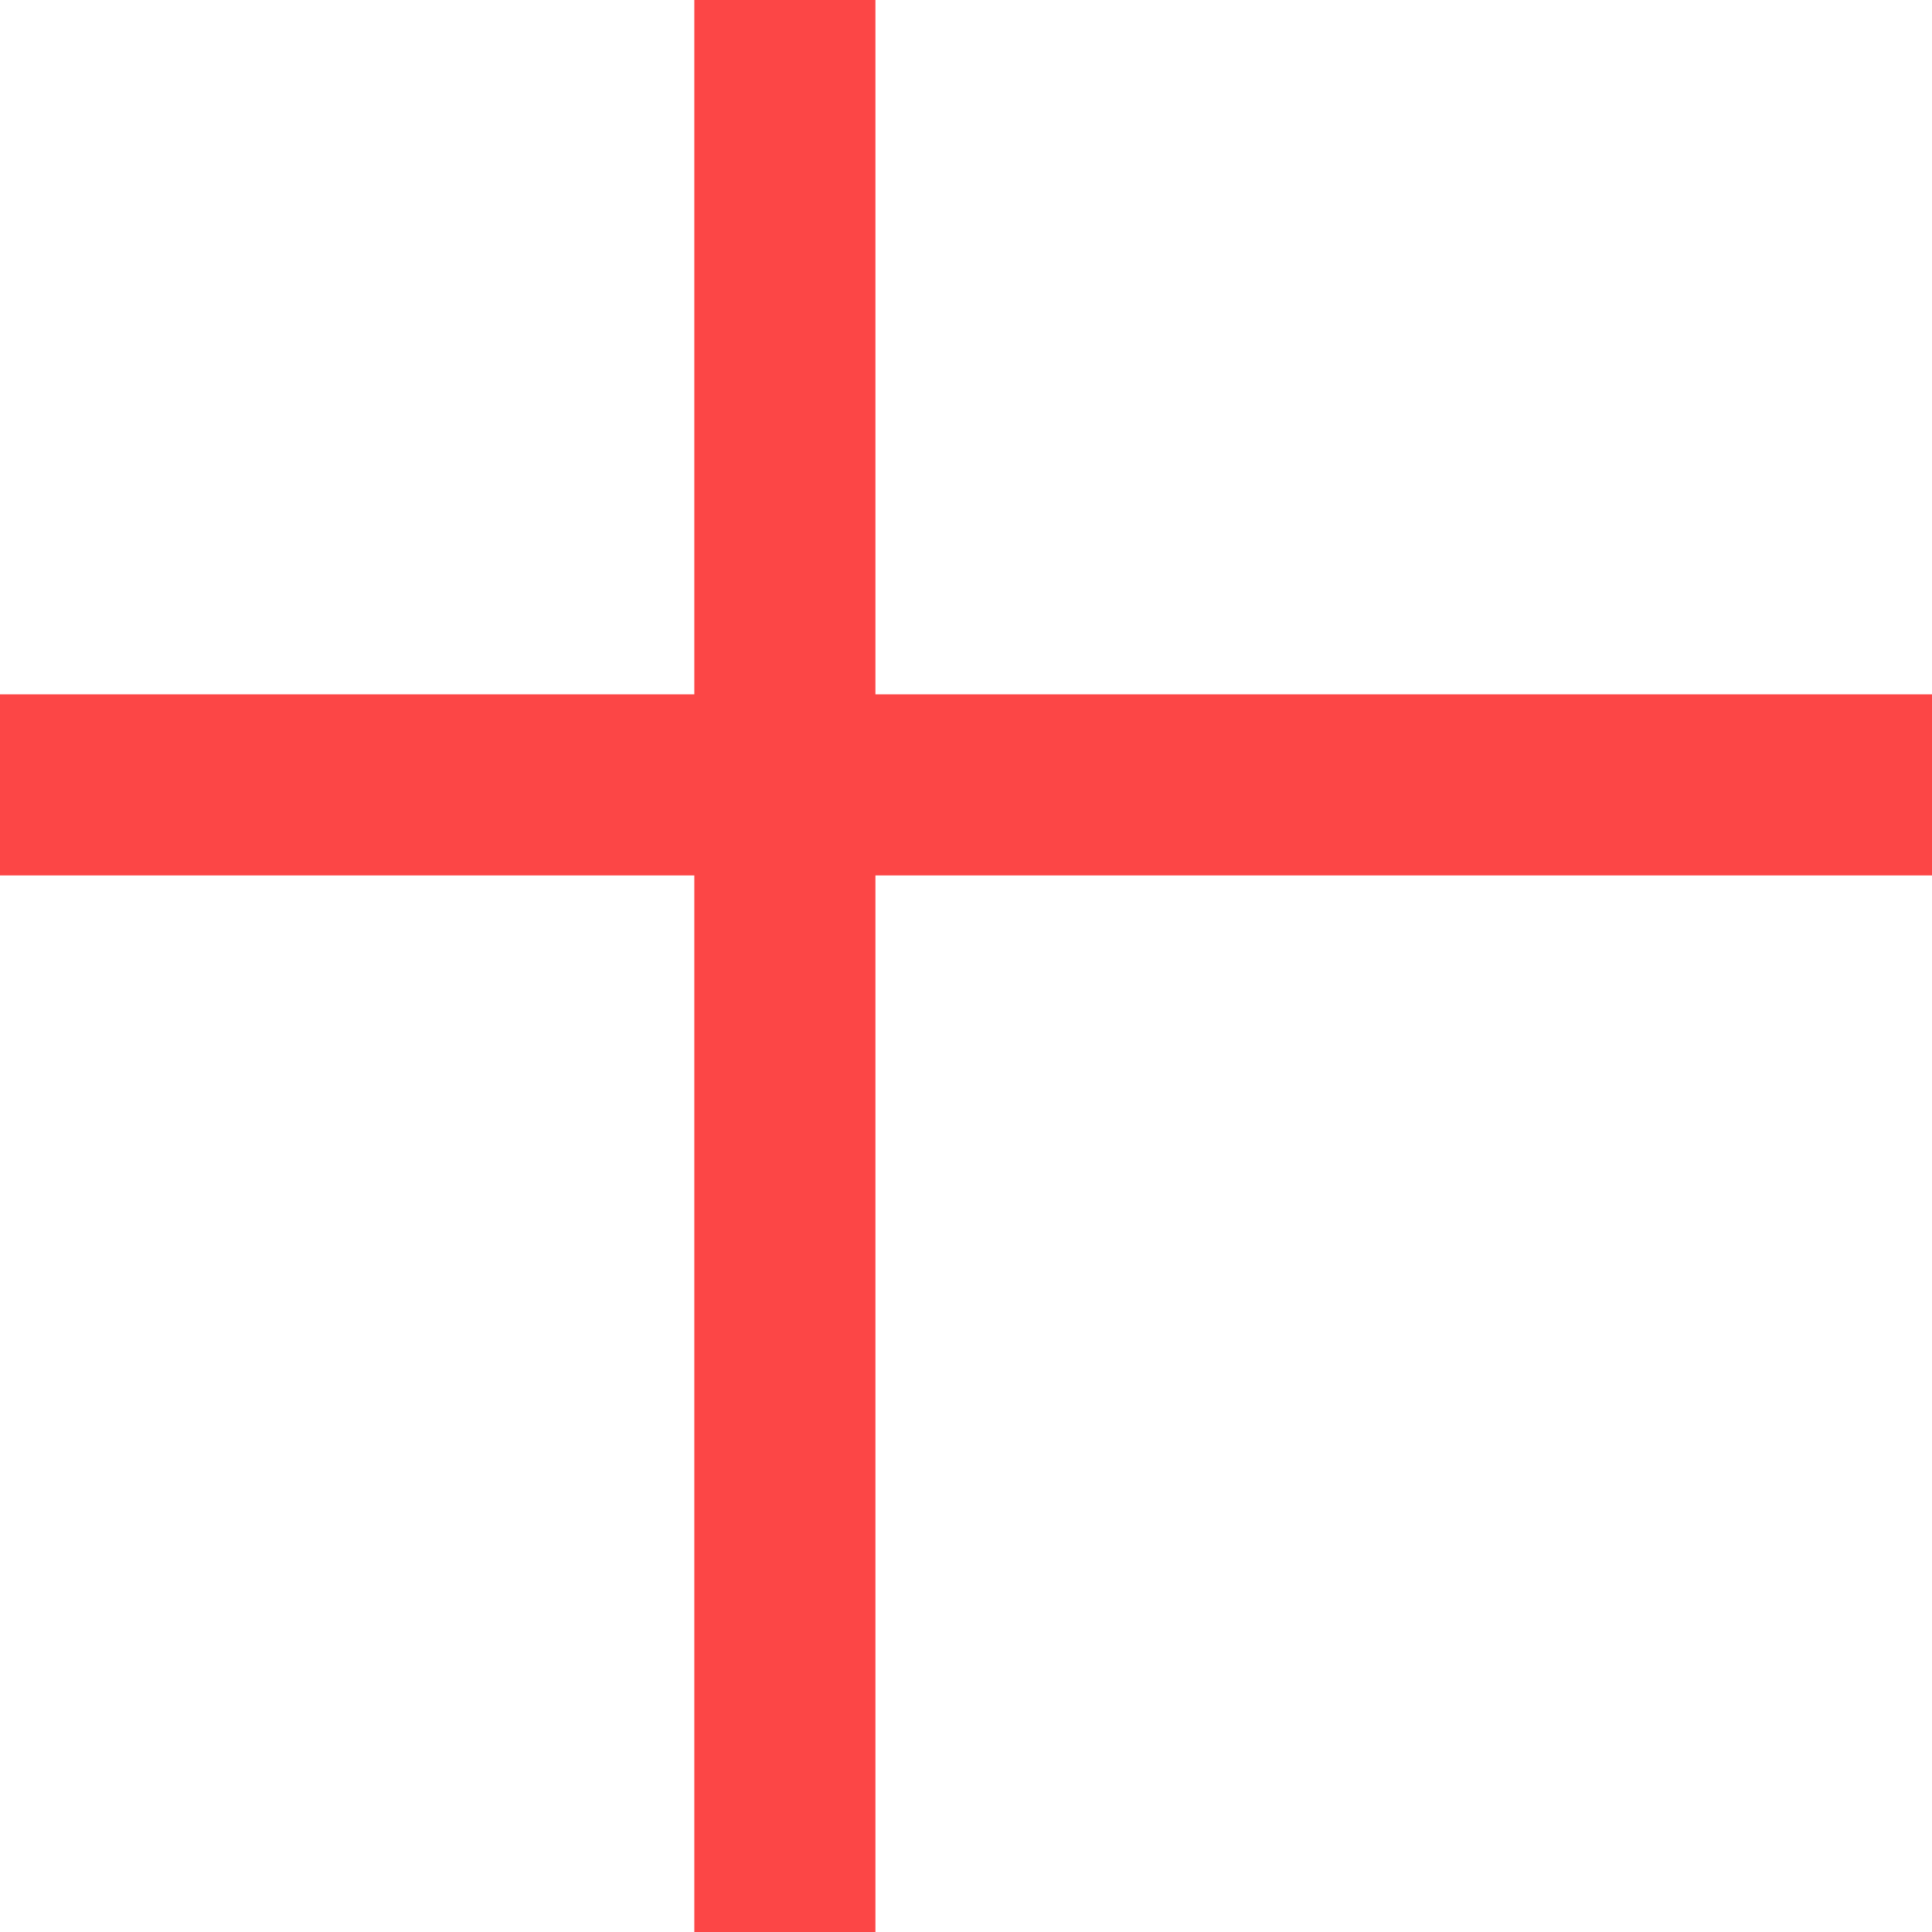 <svg width="16" height="16" viewBox="0 0 16 16" fill="none" xmlns="http://www.w3.org/2000/svg" xmlns:xlink="http://www.w3.org/1999/xlink">
<line x1="6.5" y1="0" x2="6.5" y2="16" stroke="#FC4646" stroke-width="1.5" stroke-miterlimit="3.999" stroke-linecap="round"/>
<line x1="16" y1="6.5" x2="0" y2="6.5" stroke="#FC4646" stroke-width="1.5" stroke-miterlimit="3.999" stroke-linecap="round"/>
</svg>
